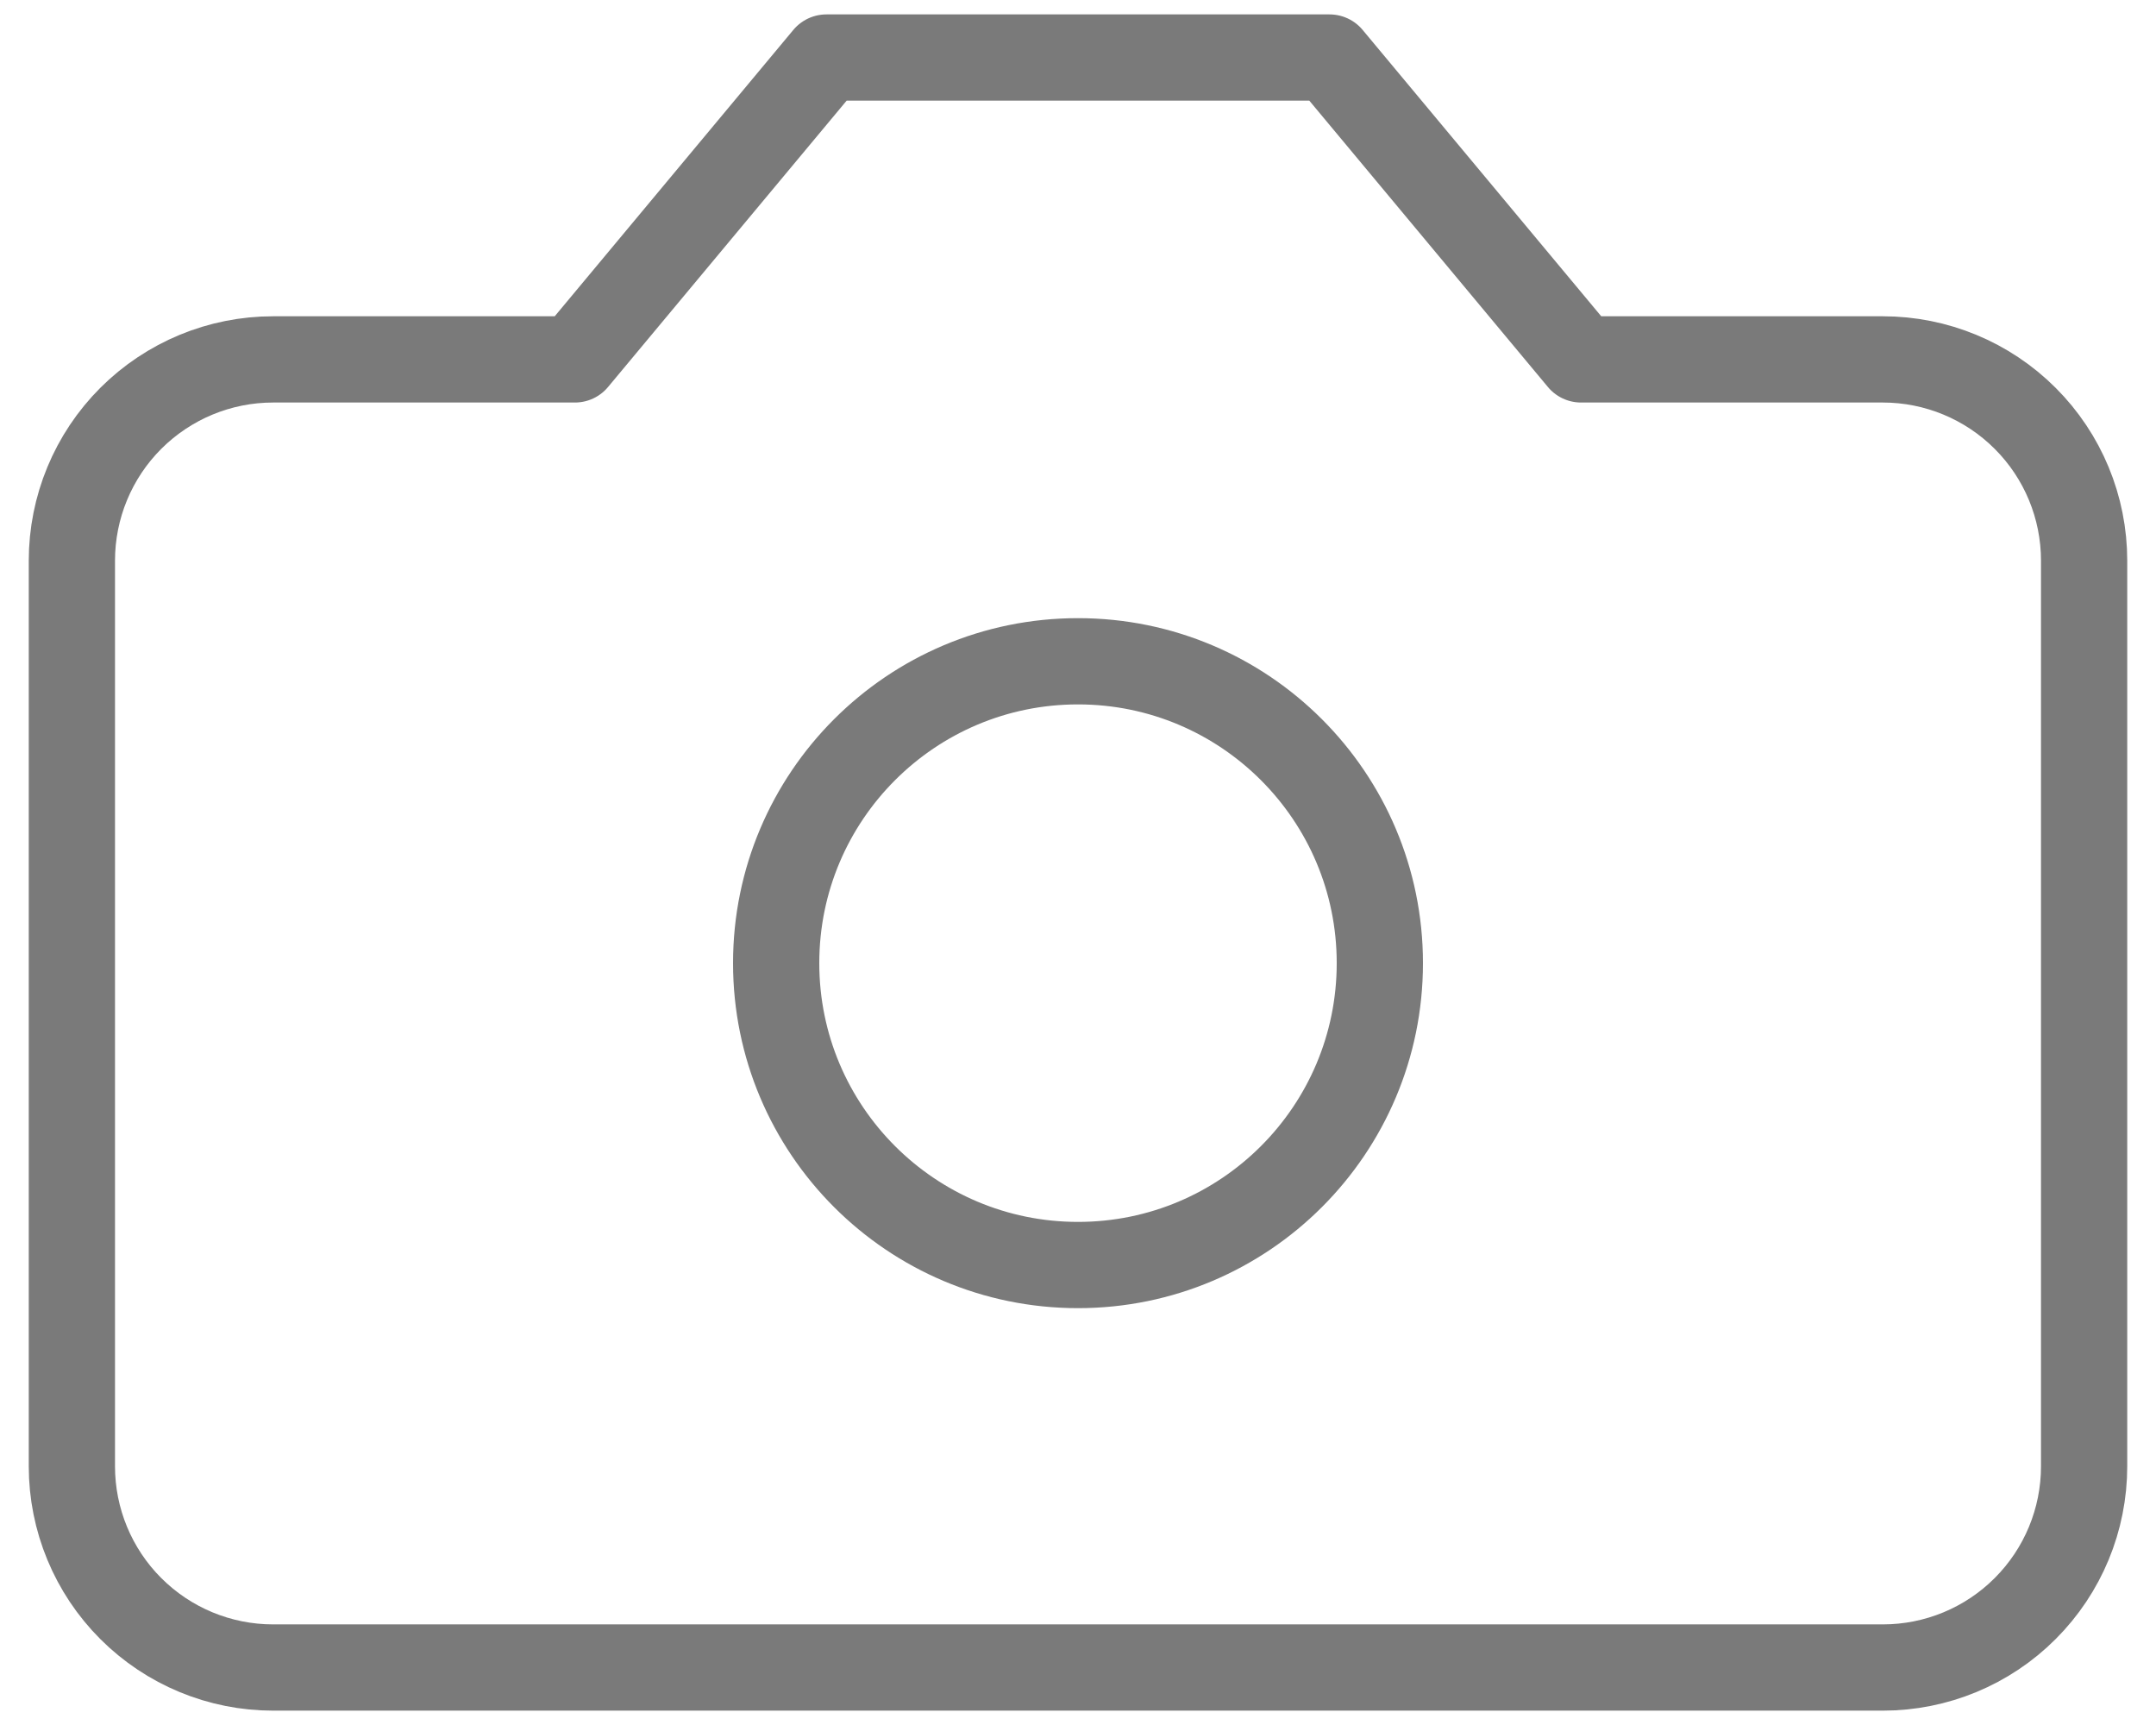 <svg width="50" height="40" viewBox="0 0 50 40" fill="none" xmlns="http://www.w3.org/2000/svg">
<g id="Group">
<path id="Vector" d="M30.833 1.334H19.166L13.333 8.334H6.333C5.095 8.334 3.909 8.826 3.033 9.701C2.158 10.576 1.667 11.763 1.667 13.001V34.001C1.667 35.238 2.158 36.425 3.033 37.3C3.909 38.176 5.095 38.667 6.333 38.667H43.666C44.904 38.667 46.091 38.176 46.966 37.3C47.842 36.425 48.333 35.238 48.333 34.001V13.001C48.333 11.763 47.842 10.576 46.966 9.701C46.091 8.826 44.904 8.334 43.666 8.334H36.666L30.833 1.334Z" stroke="#7A7A7A" stroke-width="2" stroke-linecap="round" stroke-linejoin="round"/>
<path id="Vector_2" d="M25 29.334C28.866 29.334 32 26.2 32 22.334C32 18.468 28.866 15.334 25 15.334C21.134 15.334 18 18.468 18 22.334C18 26.2 21.134 29.334 25 29.334Z" stroke="#7A7A7A" stroke-width="2" stroke-linecap="round" stroke-linejoin="round"/>
</g>
</svg>
